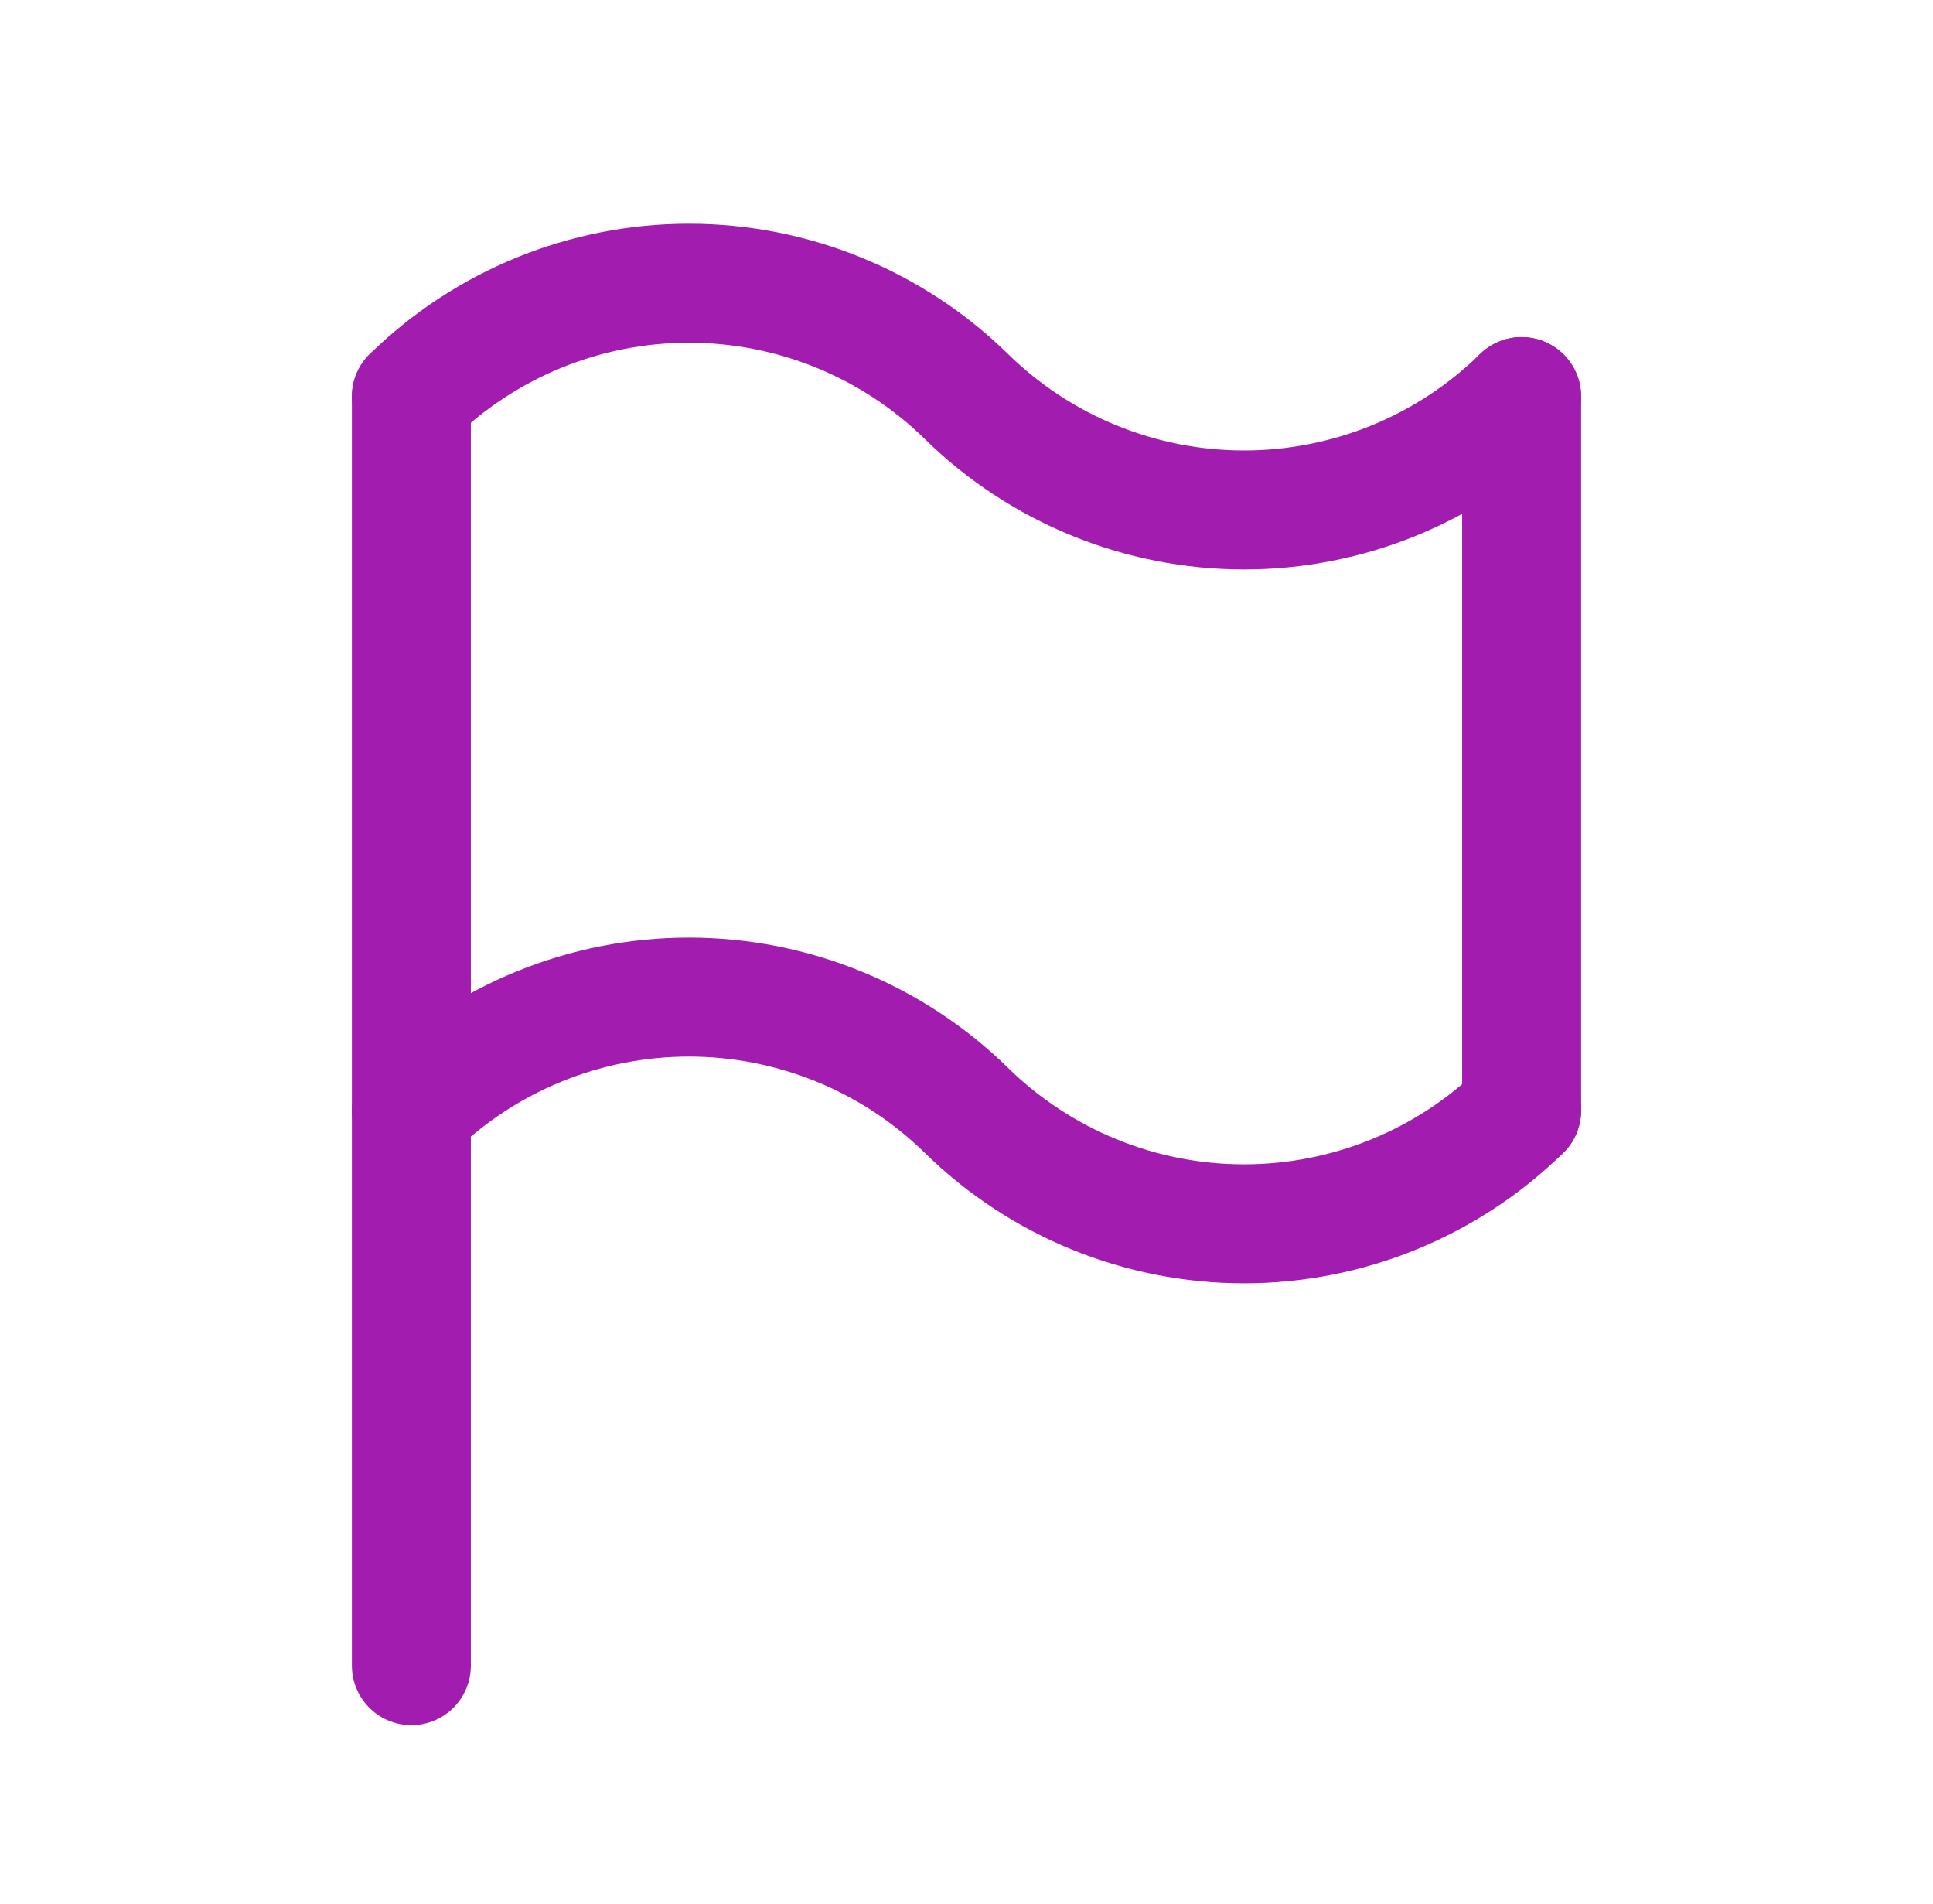 <svg xmlns="http://www.w3.org/2000/svg" width="65" height="64" viewBox="0 0 65 64" fill="none">
  <g clip-path="url(#clip0_854_16759)">
    <path d="M13.833 13.333V56" stroke="#A21CAF" stroke-width="4" stroke-linecap="round" stroke-linejoin="round"/>
    <path d="M51.167 13.333V37.333" stroke="#A21CAF" stroke-width="4" stroke-linecap="round" stroke-linejoin="round"/>
    <path d="M13.833 13.333C16.326 10.89 19.677 9.522 23.167 9.522C26.657 9.522 30.008 10.89 32.5 13.333C34.992 15.776 38.343 17.145 41.833 17.145C45.323 17.145 48.674 15.776 51.167 13.333" stroke="#A21CAF" stroke-width="4" stroke-linecap="round" stroke-linejoin="round"/>
    <path d="M13.833 37.333C16.326 34.89 19.677 33.522 23.167 33.522C26.657 33.522 30.008 34.89 32.5 37.333C34.992 39.776 38.343 41.145 41.833 41.145C45.323 41.145 48.674 39.776 51.167 37.333" stroke="#A21CAF" stroke-width="4" stroke-linecap="round" stroke-linejoin="round"/>
  </g>
  <defs>
    <clipPath id="clip0_854_16759">
      <rect width="64" height="64" fill="white" transform="translate(0.5)"/>
    </clipPath>
  </defs>
</svg>